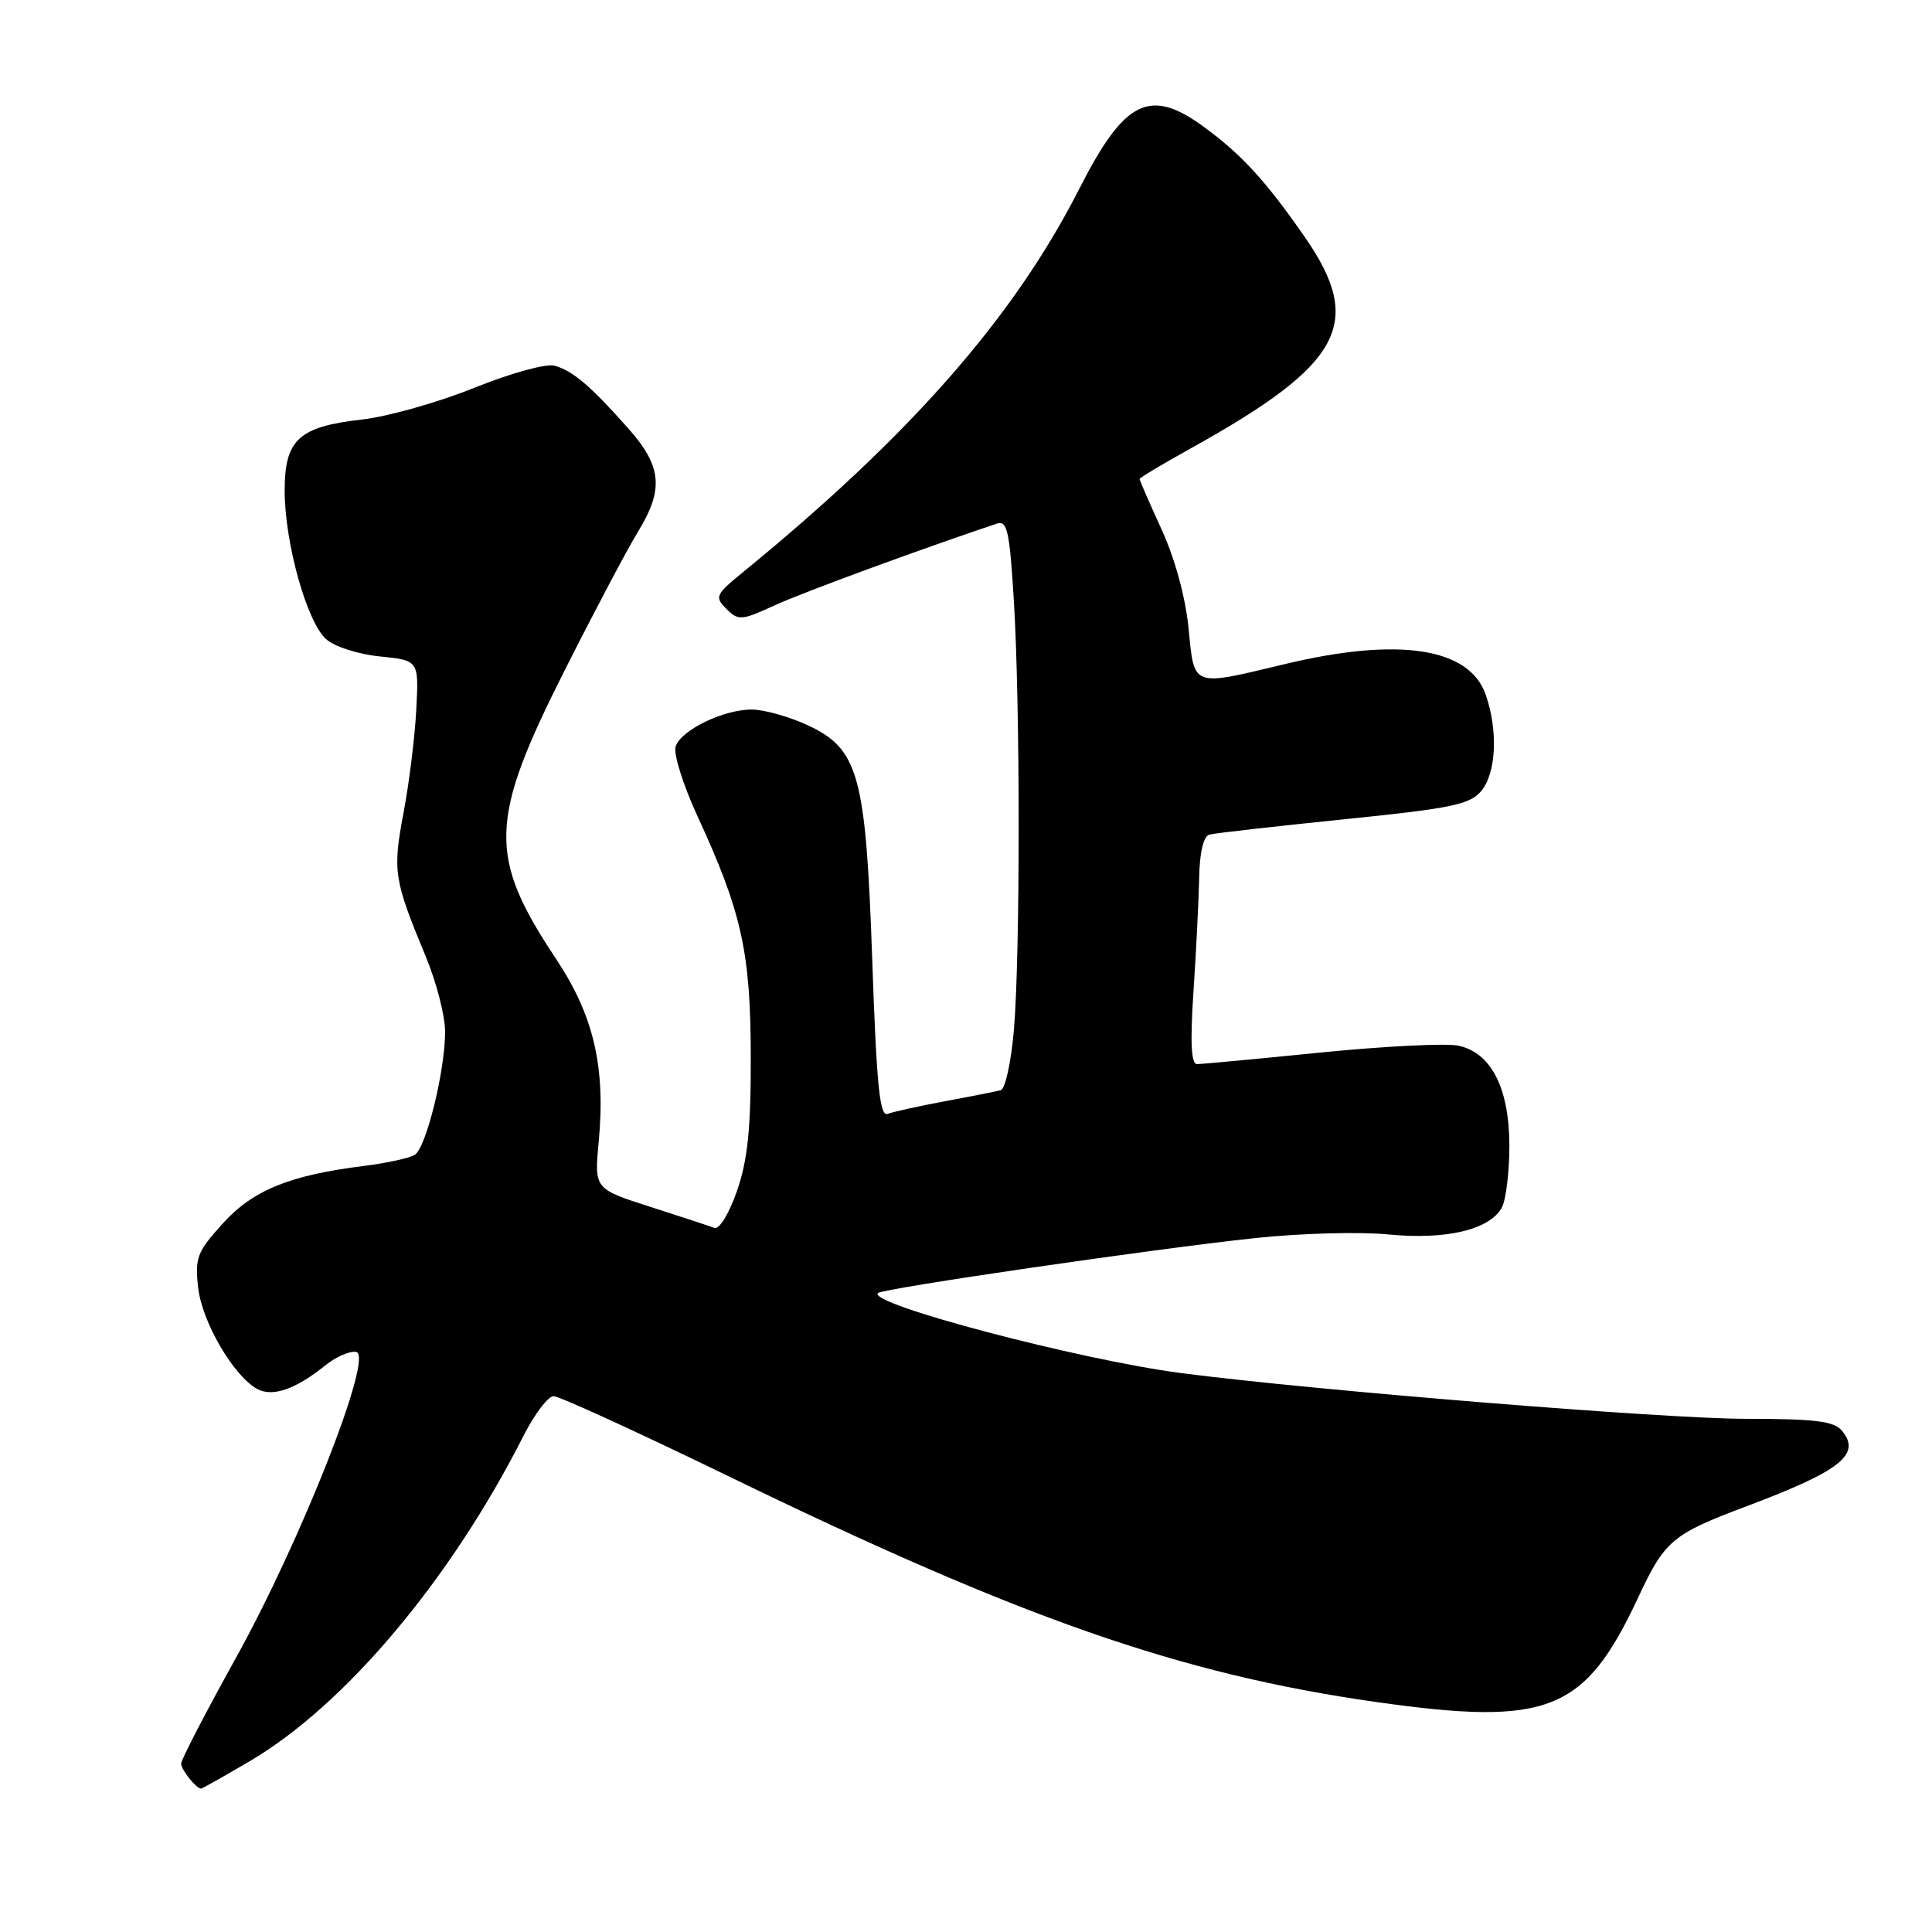 <?xml version="1.0" encoding="UTF-8" standalone="no"?>
<!DOCTYPE svg PUBLIC "-//W3C//DTD SVG 1.1//EN" "http://www.w3.org/Graphics/SVG/1.1/DTD/svg11.dtd" >
<svg xmlns="http://www.w3.org/2000/svg" xmlns:xlink="http://www.w3.org/1999/xlink" version="1.1" viewBox="0 0 256 256">
 <g >
 <path fill="currentColor"
d=" M 33.05 233.39 C 45.69 225.98 59.70 209.34 69.39 190.21 C 70.85 187.34 72.63 185.00 73.36 185.00 C 74.09 185.00 84.32 189.68 96.10 195.40 C 135.40 214.51 156.35 221.82 182.31 225.52 C 205.16 228.76 209.98 226.84 217.06 211.69 C 220.61 204.09 221.56 203.29 231.50 199.56 C 243.91 194.89 246.66 192.71 244.07 189.58 C 243.01 188.31 240.53 188.00 231.31 188.00 C 220.58 188.00 174.28 184.25 156.50 181.94 C 143.03 180.18 114.90 172.77 116.33 171.34 C 116.95 170.72 152.95 165.47 166.34 164.05 C 172.30 163.41 180.23 163.20 183.97 163.57 C 191.62 164.32 197.43 162.94 199.01 159.99 C 199.55 158.97 200.00 155.29 200.00 151.82 C 199.99 144.20 197.61 139.51 193.26 138.56 C 191.68 138.21 183.48 138.62 175.05 139.46 C 166.62 140.31 159.22 141.00 158.61 141.00 C 157.83 141.00 157.69 138.12 158.15 131.25 C 158.51 125.89 158.84 119.12 158.90 116.22 C 158.96 112.92 159.47 110.81 160.25 110.59 C 160.94 110.40 168.93 109.50 178.00 108.57 C 192.22 107.13 194.74 106.62 196.25 104.84 C 198.26 102.47 198.53 96.82 196.86 92.04 C 194.69 85.81 185.30 84.38 170.19 88.01 C 157.82 90.97 158.27 91.14 157.49 83.25 C 157.08 79.13 155.69 74.02 153.91 70.14 C 152.31 66.64 151.00 63.64 151.00 63.47 C 151.00 63.31 154.04 61.49 157.75 59.43 C 177.90 48.25 180.82 42.84 172.90 31.42 C 167.77 24.03 164.58 20.53 159.60 16.87 C 152.37 11.55 149.03 13.19 143.02 25.00 C 134.35 42.05 120.64 57.68 98.53 75.75 C 94.80 78.79 94.66 79.09 96.25 80.68 C 97.84 82.27 98.23 82.24 102.72 80.18 C 106.52 78.45 121.58 72.91 132.09 69.38 C 133.46 68.92 133.78 70.37 134.34 79.58 C 135.19 93.39 135.19 126.45 134.35 136.44 C 133.99 140.70 133.20 144.31 132.60 144.46 C 131.99 144.62 128.67 145.28 125.21 145.92 C 121.74 146.57 118.32 147.32 117.61 147.60 C 116.57 148.00 116.15 143.79 115.58 127.30 C 114.72 102.49 113.79 99.17 106.79 95.99 C 104.43 94.92 101.22 94.03 99.65 94.02 C 95.90 93.99 90.22 96.74 89.52 98.93 C 89.22 99.88 90.51 104.00 92.39 108.08 C 98.29 120.87 99.46 126.15 99.48 140.00 C 99.50 149.63 99.07 153.72 97.65 157.82 C 96.59 160.86 95.30 162.95 94.65 162.70 C 94.02 162.46 90.18 161.20 86.13 159.90 C 78.75 157.53 78.75 157.53 79.33 151.32 C 80.26 141.38 78.68 134.58 73.68 127.06 C 64.62 113.43 64.77 108.72 74.89 88.69 C 78.83 80.88 83.16 72.70 84.51 70.50 C 87.99 64.84 87.71 61.80 83.25 56.77 C 78.25 51.13 75.90 49.13 73.49 48.46 C 72.36 48.15 67.73 49.42 62.84 51.39 C 58.08 53.31 51.42 55.19 48.04 55.58 C 39.56 56.53 37.71 58.24 37.72 65.07 C 37.74 71.96 40.64 82.37 43.20 84.68 C 44.31 85.68 47.42 86.69 50.33 86.98 C 55.50 87.50 55.50 87.50 55.16 94.00 C 54.98 97.58 54.22 103.74 53.47 107.70 C 52.01 115.46 52.18 116.54 56.41 126.73 C 57.84 130.16 58.99 134.66 58.98 136.73 C 58.96 141.98 56.46 152.10 54.95 153.03 C 54.26 153.46 51.24 154.11 48.24 154.49 C 38.36 155.72 33.50 157.71 29.50 162.14 C 26.11 165.88 25.81 166.67 26.26 170.65 C 26.78 175.21 30.98 182.38 34.11 184.06 C 36.14 185.14 39.18 184.08 43.12 180.91 C 44.56 179.75 46.41 178.96 47.22 179.15 C 49.52 179.69 39.92 204.06 31.25 219.70 C 27.26 226.89 24.00 233.18 24.00 233.69 C 24.00 234.49 26.00 237.00 26.65 237.00 C 26.78 237.00 29.66 235.38 33.05 233.39 Z "/>
</g>
</svg>